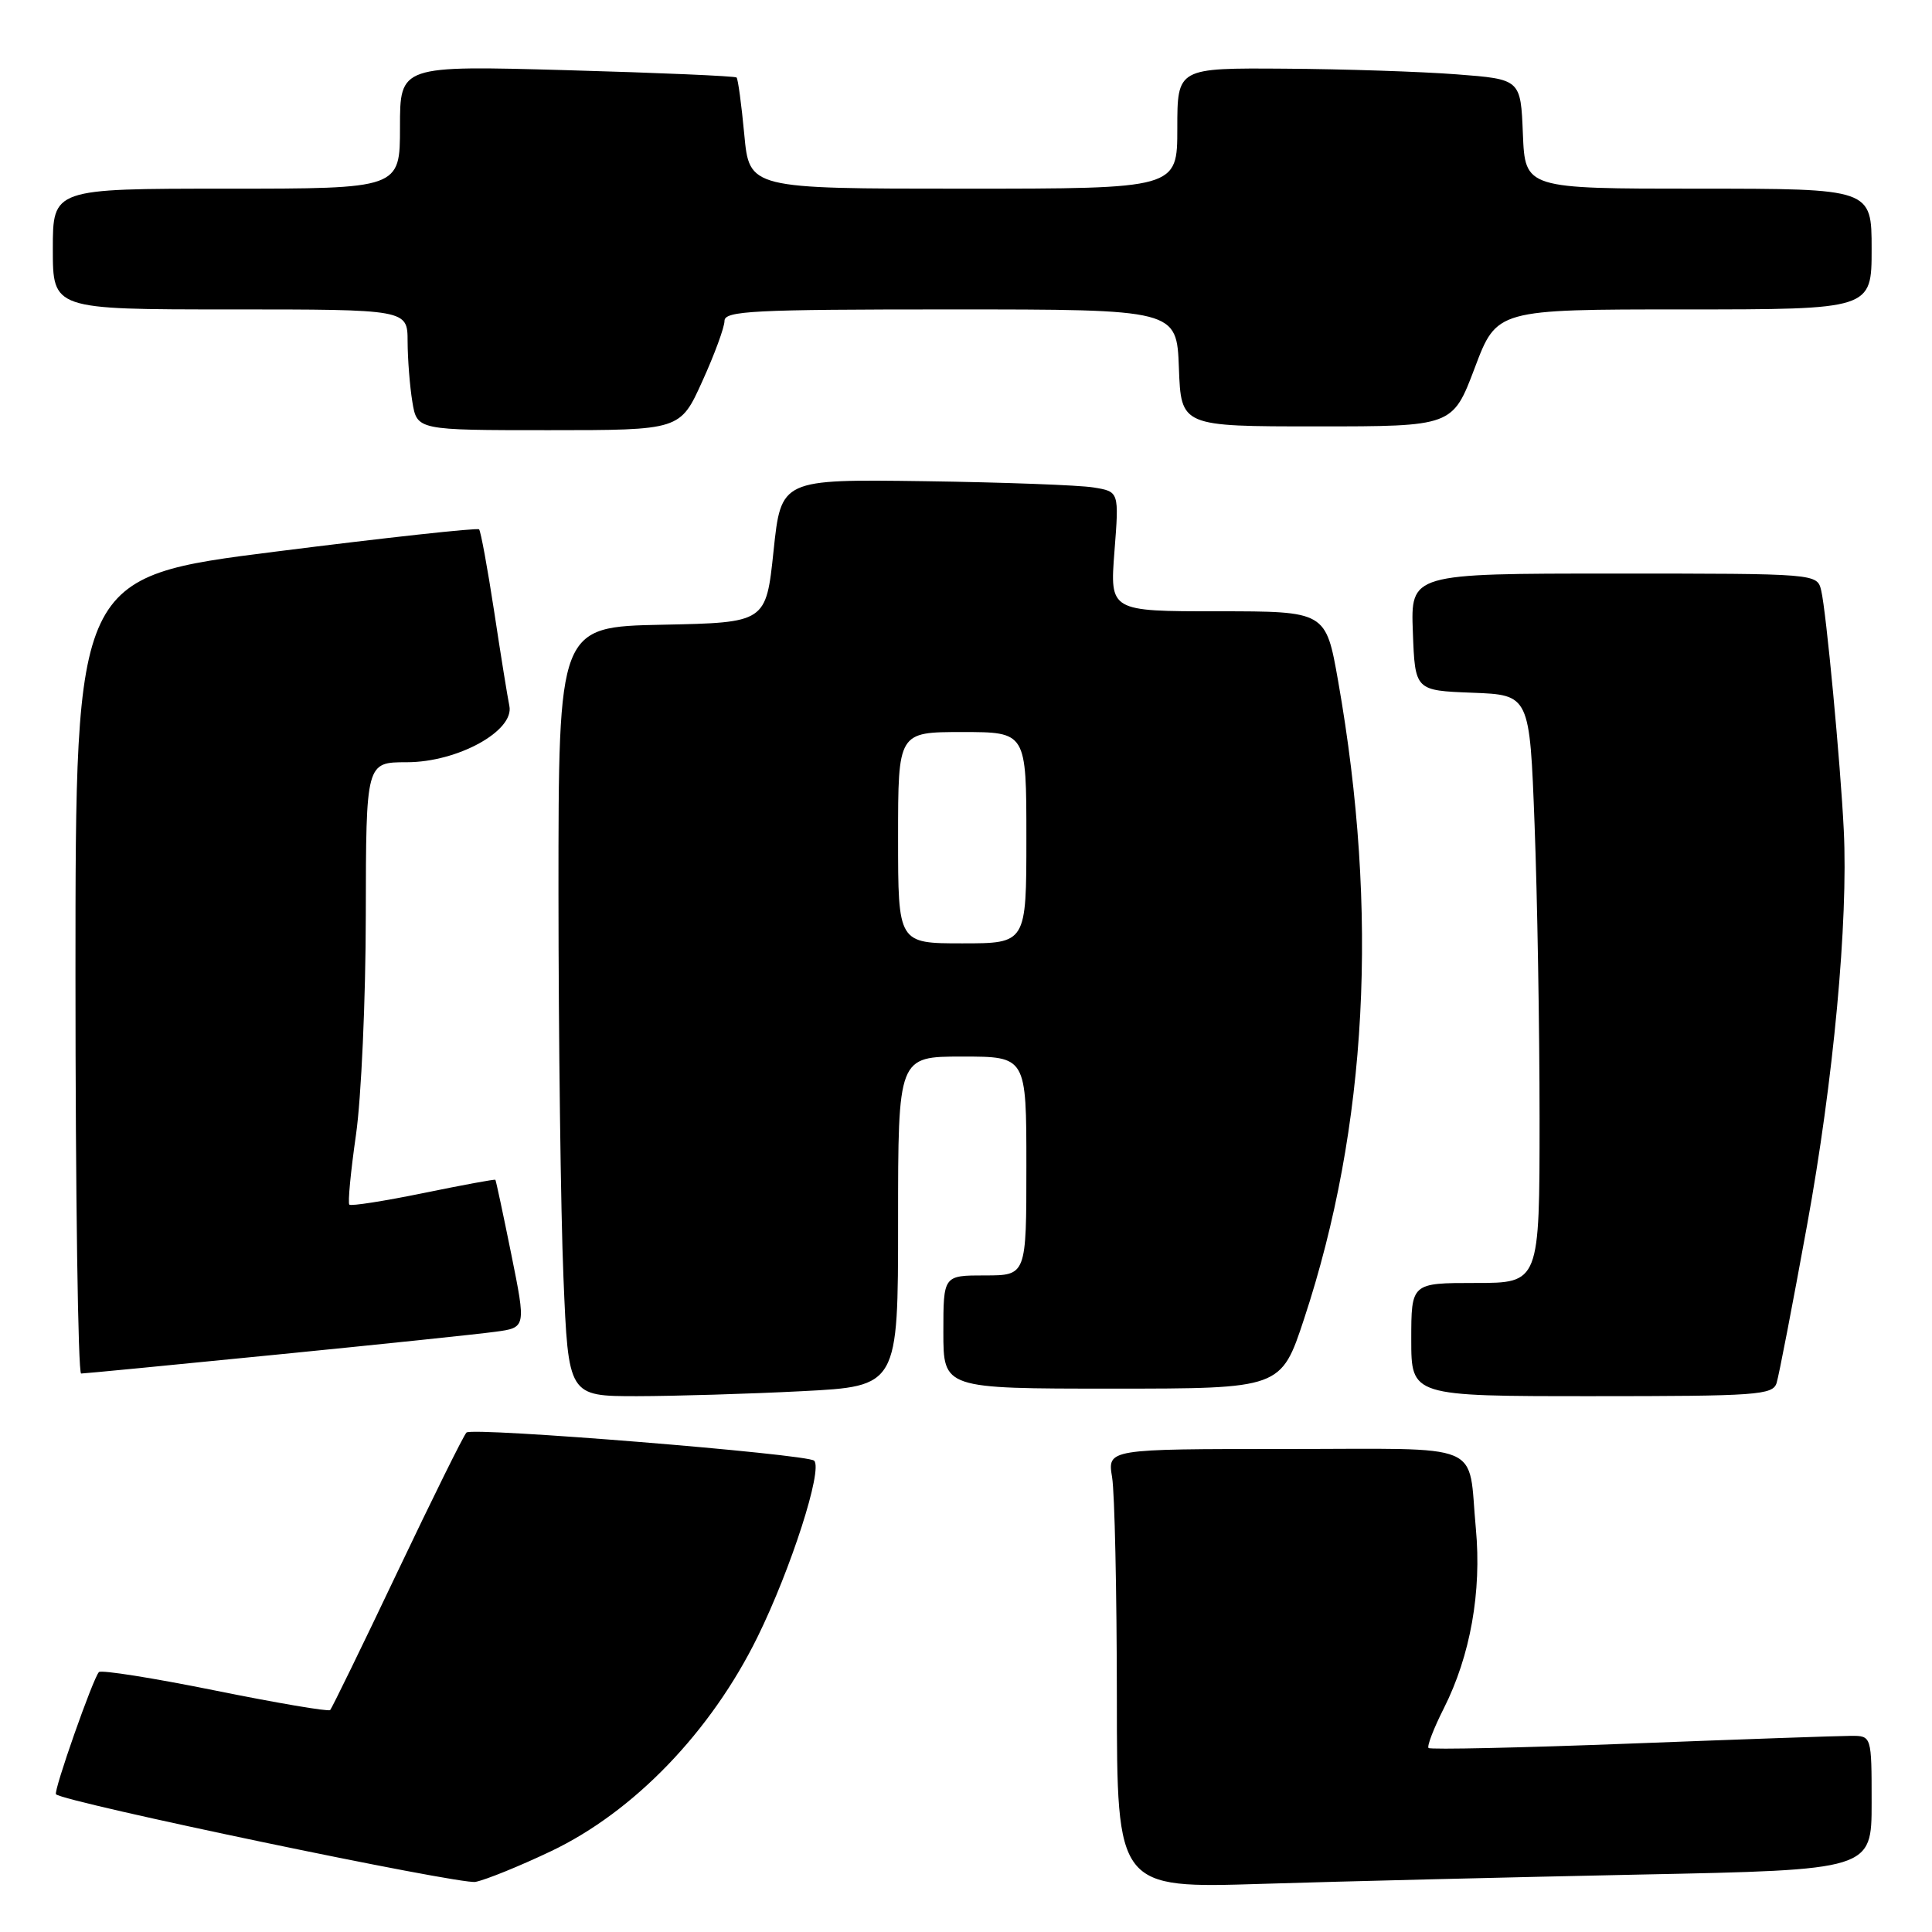 <?xml version="1.0" encoding="UTF-8" standalone="no"?>
<!DOCTYPE svg PUBLIC "-//W3C//DTD SVG 1.1//EN" "http://www.w3.org/Graphics/SVG/1.1/DTD/svg11.dtd" >
<svg xmlns="http://www.w3.org/2000/svg" xmlns:xlink="http://www.w3.org/1999/xlink" version="1.1" viewBox="0 0 256 256">
 <g >
 <path fill="currentColor"
d=" M 73.00 245.30 C 83.99 240.07 94.20 229.47 100.38 216.90 C 104.81 207.89 109.05 194.71 107.88 193.55 C 107.00 192.67 62.57 189.07 61.81 189.82 C 61.43 190.19 57.31 198.53 52.64 208.34 C 47.98 218.15 43.97 226.36 43.75 226.59 C 43.52 226.82 36.66 225.65 28.50 224.00 C 20.34 222.35 13.42 221.25 13.11 221.56 C 12.34 222.32 7.05 237.39 7.42 237.75 C 8.45 238.79 60.99 249.76 63.00 249.36 C 64.38 249.09 68.88 247.26 73.00 245.30 Z  M 217.25 248.39 C 248.00 247.77 248.00 247.77 248.00 238.89 C 248.00 230.00 248.00 230.00 245.25 230.01 C 243.74 230.01 230.62 230.47 216.10 231.03 C 201.59 231.59 189.52 231.85 189.29 231.62 C 189.06 231.39 189.97 229.02 191.32 226.35 C 194.83 219.39 196.34 210.92 195.56 202.56 C 194.46 190.85 197.21 192.00 170.30 192.00 C 146.74 192.00 146.74 192.00 147.36 195.75 C 147.70 197.81 147.98 210.91 147.99 224.86 C 148.00 250.22 148.00 250.22 167.25 249.62 C 177.84 249.29 200.34 248.74 217.25 248.39 Z  M 106.25 184.34 C 119.00 183.69 119.00 183.69 119.00 161.85 C 119.00 140.00 119.00 140.00 127.50 140.00 C 136.00 140.00 136.00 140.00 136.00 154.50 C 136.00 169.00 136.00 169.00 130.50 169.00 C 125.00 169.00 125.00 169.00 125.00 176.50 C 125.00 184.00 125.00 184.00 147.37 184.00 C 169.75 184.00 169.75 184.00 172.80 174.75 C 181.20 149.31 182.71 120.92 177.31 90.25 C 175.68 81.00 175.68 81.00 161.37 81.00 C 147.06 81.00 147.06 81.00 147.67 73.07 C 148.29 65.14 148.29 65.14 144.89 64.59 C 143.03 64.28 132.95 63.91 122.50 63.76 C 103.50 63.50 103.50 63.50 102.50 73.00 C 101.50 82.50 101.50 82.50 87.75 82.78 C 74.00 83.06 74.00 83.06 74.00 118.28 C 74.01 137.65 74.30 160.59 74.66 169.25 C 75.31 185.00 75.31 185.00 84.41 185.00 C 89.41 184.99 99.24 184.70 106.25 184.34 Z  M 235.41 183.25 C 235.71 182.29 237.52 172.92 239.43 162.43 C 242.94 143.25 244.91 122.06 244.31 110.00 C 243.87 101.08 241.98 81.00 241.32 78.25 C 240.78 76.00 240.78 76.00 213.85 76.00 C 186.92 76.00 186.92 76.00 187.21 83.75 C 187.50 91.50 187.50 91.50 195.09 91.79 C 202.69 92.08 202.69 92.08 203.34 109.29 C 203.70 118.76 204.00 136.29 204.00 148.25 C 204.00 170.00 204.00 170.00 195.50 170.00 C 187.00 170.00 187.00 170.00 187.00 177.50 C 187.00 185.00 187.00 185.00 210.93 185.00 C 232.85 185.00 234.91 184.85 235.41 183.25 Z  M 36.50 179.51 C 50.25 178.15 63.35 176.78 65.61 176.47 C 69.71 175.92 69.71 175.92 67.75 166.21 C 66.67 160.87 65.72 156.42 65.64 156.33 C 65.56 156.23 61.26 157.03 56.09 158.09 C 50.91 159.15 46.51 159.84 46.29 159.62 C 46.07 159.41 46.47 155.24 47.17 150.36 C 47.87 145.49 48.46 132.39 48.47 121.25 C 48.50 101.00 48.50 101.00 53.90 101.00 C 60.63 101.00 68.20 96.84 67.49 93.52 C 67.26 92.41 66.35 86.79 65.48 81.03 C 64.60 75.27 63.70 70.37 63.48 70.14 C 63.25 69.92 51.13 71.24 36.53 73.09 C 10.00 76.44 10.00 76.44 10.00 129.22 C 10.00 158.25 10.34 182.00 10.75 182.00 C 11.16 182.00 22.75 180.88 36.50 179.51 Z  M 93.06 50.52 C 94.68 46.96 96.00 43.36 96.00 42.52 C 96.00 41.19 99.80 41.00 125.96 41.00 C 155.92 41.00 155.92 41.00 156.21 48.75 C 156.50 56.50 156.50 56.50 174.49 56.50 C 192.48 56.50 192.48 56.50 195.41 48.75 C 198.33 41.00 198.33 41.00 223.17 41.00 C 248.00 41.00 248.00 41.00 248.00 33.00 C 248.00 25.00 248.00 25.00 225.04 25.00 C 202.09 25.00 202.09 25.00 201.79 17.75 C 201.50 10.50 201.50 10.50 193.00 9.85 C 188.32 9.49 178.09 9.15 170.25 9.10 C 156.00 9.00 156.00 9.00 156.00 17.00 C 156.00 25.00 156.00 25.00 127.64 25.00 C 99.29 25.00 99.29 25.00 98.62 17.81 C 98.25 13.85 97.79 10.46 97.60 10.27 C 97.41 10.08 87.30 9.64 75.13 9.30 C 53.00 8.68 53.00 8.68 53.00 16.84 C 53.00 25.00 53.00 25.00 30.00 25.00 C 7.00 25.00 7.00 25.00 7.00 33.00 C 7.00 41.00 7.00 41.00 30.50 41.00 C 54.00 41.00 54.00 41.00 54.01 45.25 C 54.02 47.59 54.30 51.19 54.64 53.25 C 55.26 57.00 55.26 57.00 72.69 57.00 C 90.13 57.00 90.13 57.00 93.06 50.52 Z  M 119.00 111.00 C 119.00 97.00 119.00 97.00 127.50 97.00 C 136.00 97.00 136.00 97.00 136.00 111.00 C 136.00 125.00 136.00 125.00 127.50 125.00 C 119.00 125.00 119.00 125.00 119.00 111.00 Z "/>
</g>
</svg>